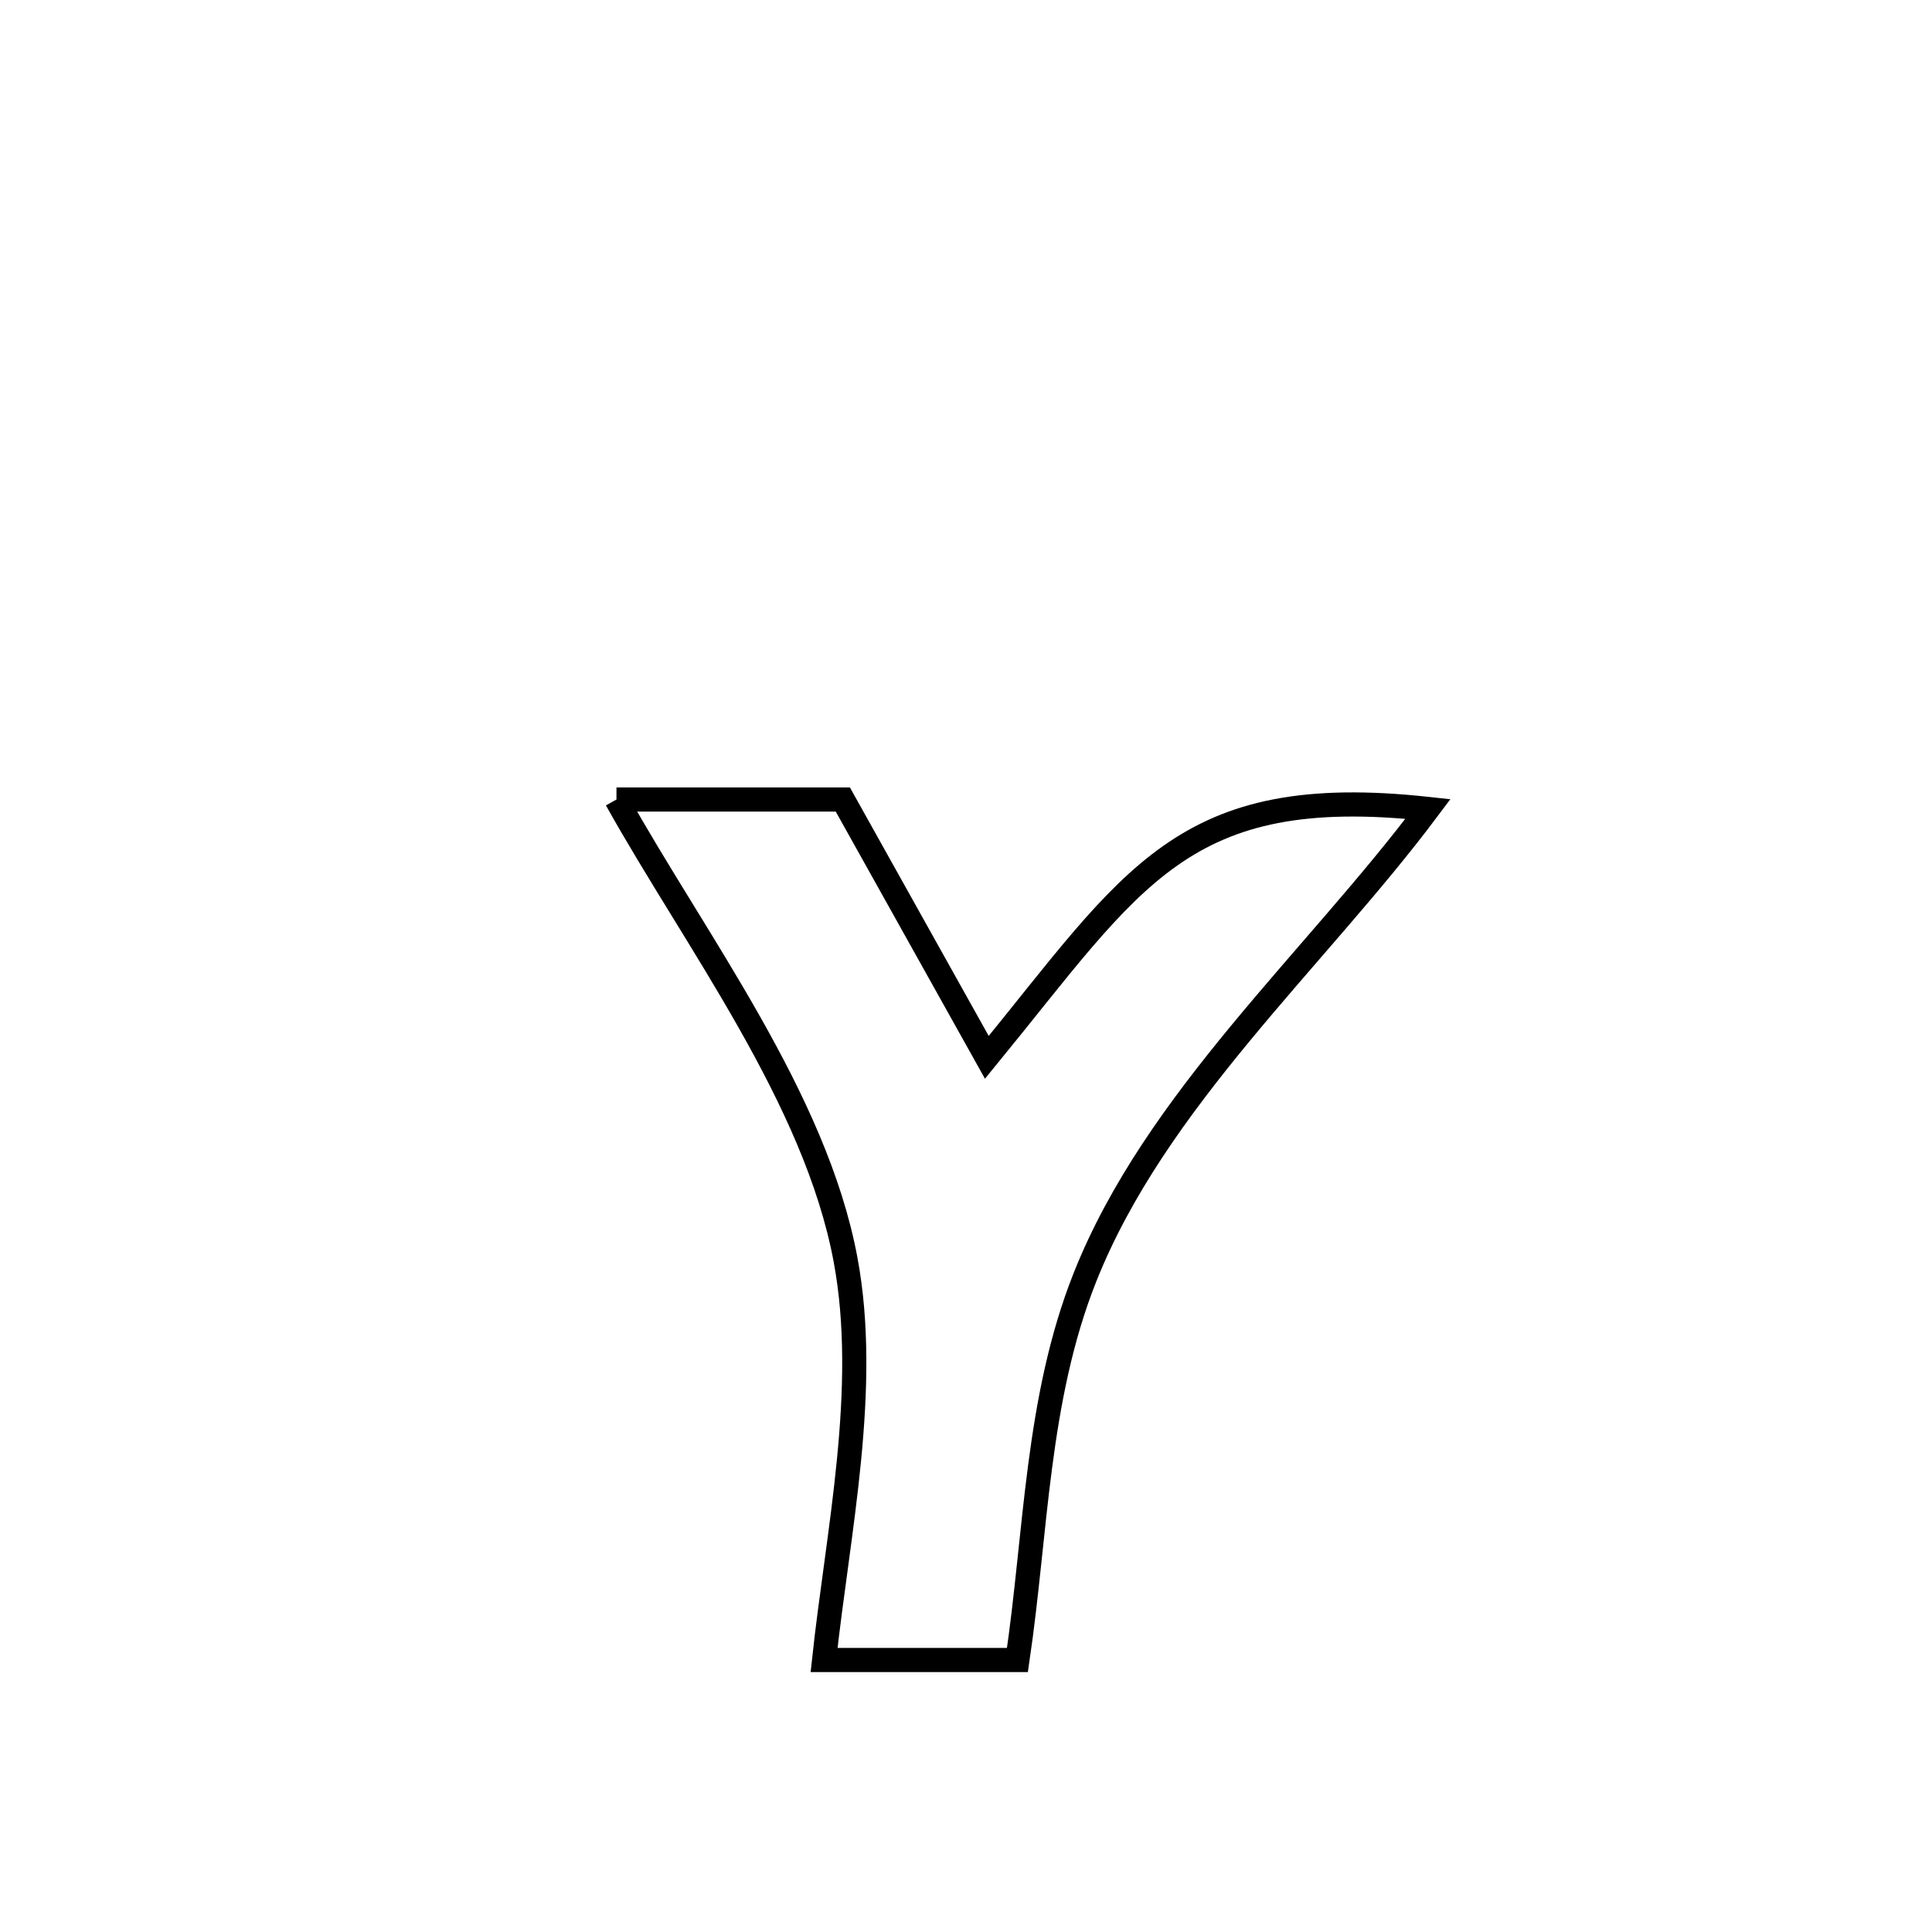 <svg xmlns="http://www.w3.org/2000/svg" viewBox="0.0 0.0 24.0 24.0" height="200px" width="200px"><path fill="none" stroke="black" stroke-width=".3" stroke-opacity="1.0"  filling="0" d="M7.658 9.932 L7.658 9.932 C8.595 9.932 9.533 9.932 10.47 9.932 L10.47 9.932 C11.066 11 11.662 12.067 12.259 13.135 L12.259 13.135 C14.085 10.904 14.682 9.715 17.739 10.049 L17.739 10.049 C16.337 11.921 14.349 13.669 13.476 15.871 C12.876 17.384 12.874 19.032 12.639 20.621 L12.639 20.621 C11.838 20.621 11.038 20.621 10.237 20.621 L10.237 20.621 C10.408 19.032 10.802 17.25 10.504 15.65 C10.131 13.642 8.636 11.686 7.658 9.932 L7.658 9.932"></path></svg>